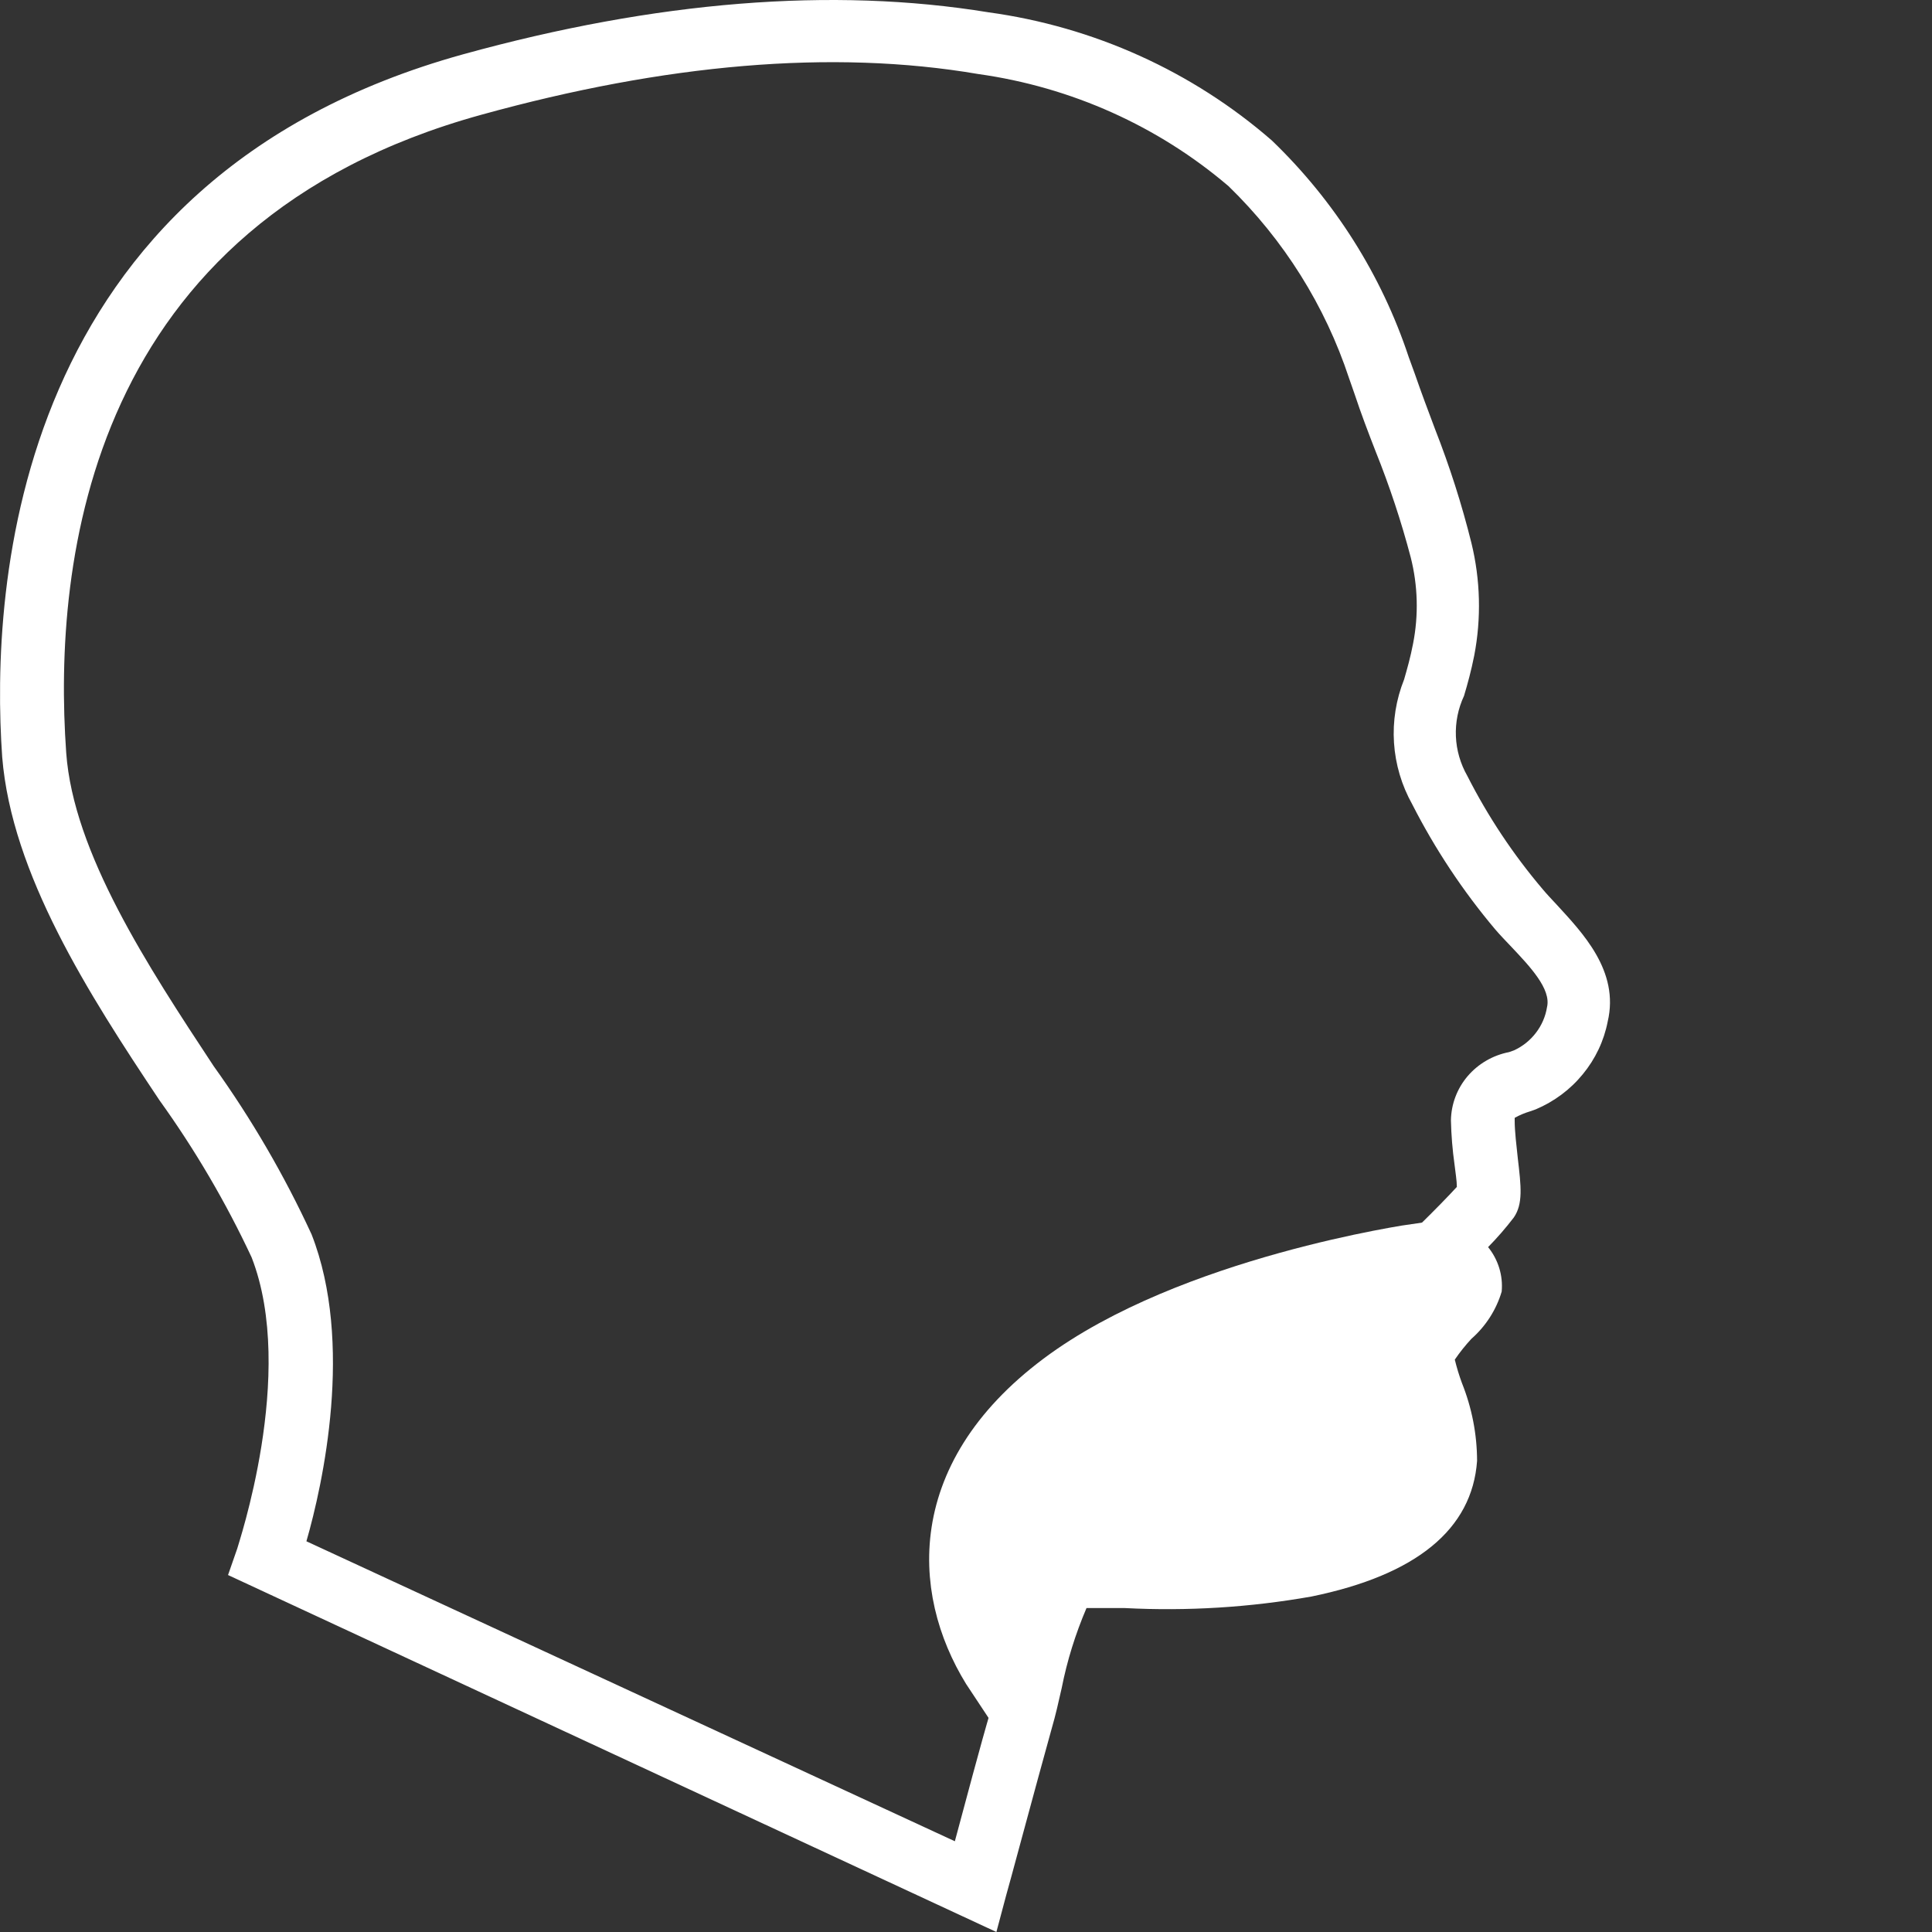 <svg viewBox="0 0 30 30" fill="none" xmlns="http://www.w3.org/2000/svg">
<rect x="0" y="0" width="30" height="30" fill="#333333" stroke="none"/>
<path d="M7.192 0.843C10.186 0.016 12.926 -0.205 15.348 0.191C16.985 0.415 18.517 1.108 19.75 2.182C20.725 3.12 21.453 4.273 21.874 5.543L21.97 5.807C22.069 6.094 22.176 6.378 22.284 6.665C22.51 7.241 22.699 7.831 22.848 8.431C22.988 9.004 23.003 9.599 22.892 10.178C22.845 10.415 22.789 10.62 22.733 10.806C22.641 11.003 22.598 11.218 22.607 11.434C22.616 11.649 22.677 11.86 22.785 12.049C23.104 12.677 23.496 13.267 23.954 13.807C24.018 13.884 24.093 13.962 24.169 14.044C24.566 14.478 25.151 15.076 24.964 15.864C24.906 16.163 24.773 16.443 24.578 16.68C24.384 16.918 24.133 17.105 23.847 17.226L23.759 17.257C23.676 17.282 23.596 17.315 23.52 17.358C23.519 17.374 23.519 17.389 23.52 17.405C23.52 17.568 23.548 17.793 23.568 17.983C23.62 18.426 23.652 18.694 23.505 18.907C23.382 19.067 23.249 19.221 23.107 19.365C23.265 19.56 23.341 19.808 23.318 20.056C23.234 20.338 23.072 20.592 22.848 20.789C22.754 20.89 22.668 20.998 22.59 21.112C22.62 21.235 22.657 21.357 22.701 21.476C22.855 21.861 22.935 22.27 22.936 22.684C22.86 23.747 21.993 24.457 20.363 24.791C19.408 24.96 18.437 25.02 17.468 24.97C17.265 24.97 17.022 24.97 16.871 24.97C16.7 25.37 16.57 25.786 16.486 26.212C16.438 26.425 16.39 26.639 16.334 26.829C16.096 27.683 15.627 29.433 15.623 29.433L15.472 30L3.541 24.457L3.684 24.046C3.684 24.023 4.611 21.329 3.907 19.524C3.507 18.669 3.028 17.852 2.475 17.083C1.374 15.433 0.181 13.57 0.034 11.754C-0.149 9.122 0.181 2.784 7.192 0.843ZM1.028 11.688C1.139 13.24 2.296 15.006 3.318 16.555C3.907 17.377 4.416 18.252 4.838 19.167C5.498 20.852 5.013 23.048 4.758 23.933L14.827 28.591C14.986 28.005 15.225 27.093 15.388 26.546C15.44 26.367 15.483 26.157 15.527 25.971C15.631 25.394 15.82 24.834 16.088 24.31C16.251 24.042 16.513 23.992 17.018 23.992H17.484C18.375 24.042 19.27 23.988 20.148 23.832C21.87 23.479 21.914 22.823 21.93 22.61C21.916 22.324 21.855 22.042 21.747 21.775C21.654 21.552 21.598 21.317 21.58 21.077C21.629 20.719 21.806 20.39 22.081 20.149C22.141 20.083 22.22 19.99 22.268 19.924C22.215 19.849 22.151 19.782 22.077 19.726L21.655 19.4L22.053 19.012C22.264 18.806 22.506 18.558 22.622 18.43C22.622 18.336 22.598 18.189 22.586 18.084C22.554 17.856 22.535 17.627 22.53 17.397C22.534 17.146 22.625 16.904 22.789 16.711C22.954 16.518 23.181 16.386 23.433 16.337L23.509 16.31C23.644 16.248 23.761 16.154 23.85 16.037C23.94 15.92 23.999 15.783 24.022 15.639C24.089 15.359 23.759 15.01 23.469 14.703C23.381 14.61 23.294 14.521 23.218 14.432C22.715 13.835 22.283 13.183 21.93 12.491C21.765 12.196 21.668 11.87 21.646 11.534C21.624 11.199 21.678 10.863 21.803 10.55C21.85 10.387 21.902 10.205 21.942 9.995C22.029 9.552 22.017 9.095 21.906 8.656C21.759 8.097 21.577 7.548 21.361 7.01C21.246 6.715 21.134 6.421 21.035 6.122C21.007 6.036 20.975 5.955 20.948 5.873C20.577 4.748 19.936 3.726 19.078 2.892C17.983 1.957 16.634 1.352 15.193 1.15C12.918 0.761 10.322 0.994 7.474 1.782C1.374 3.463 0.817 8.711 1.028 11.688Z" fill="white"/>
<path d="M16.5 21.5C14.5 23 14.7 24.799 15.5 26L16.5 24.5L21.5 23L22 20.5L22 19.5C22 19.5 18.5 20 16.5 21.5Z" fill="white" stroke="white"/>
</svg>